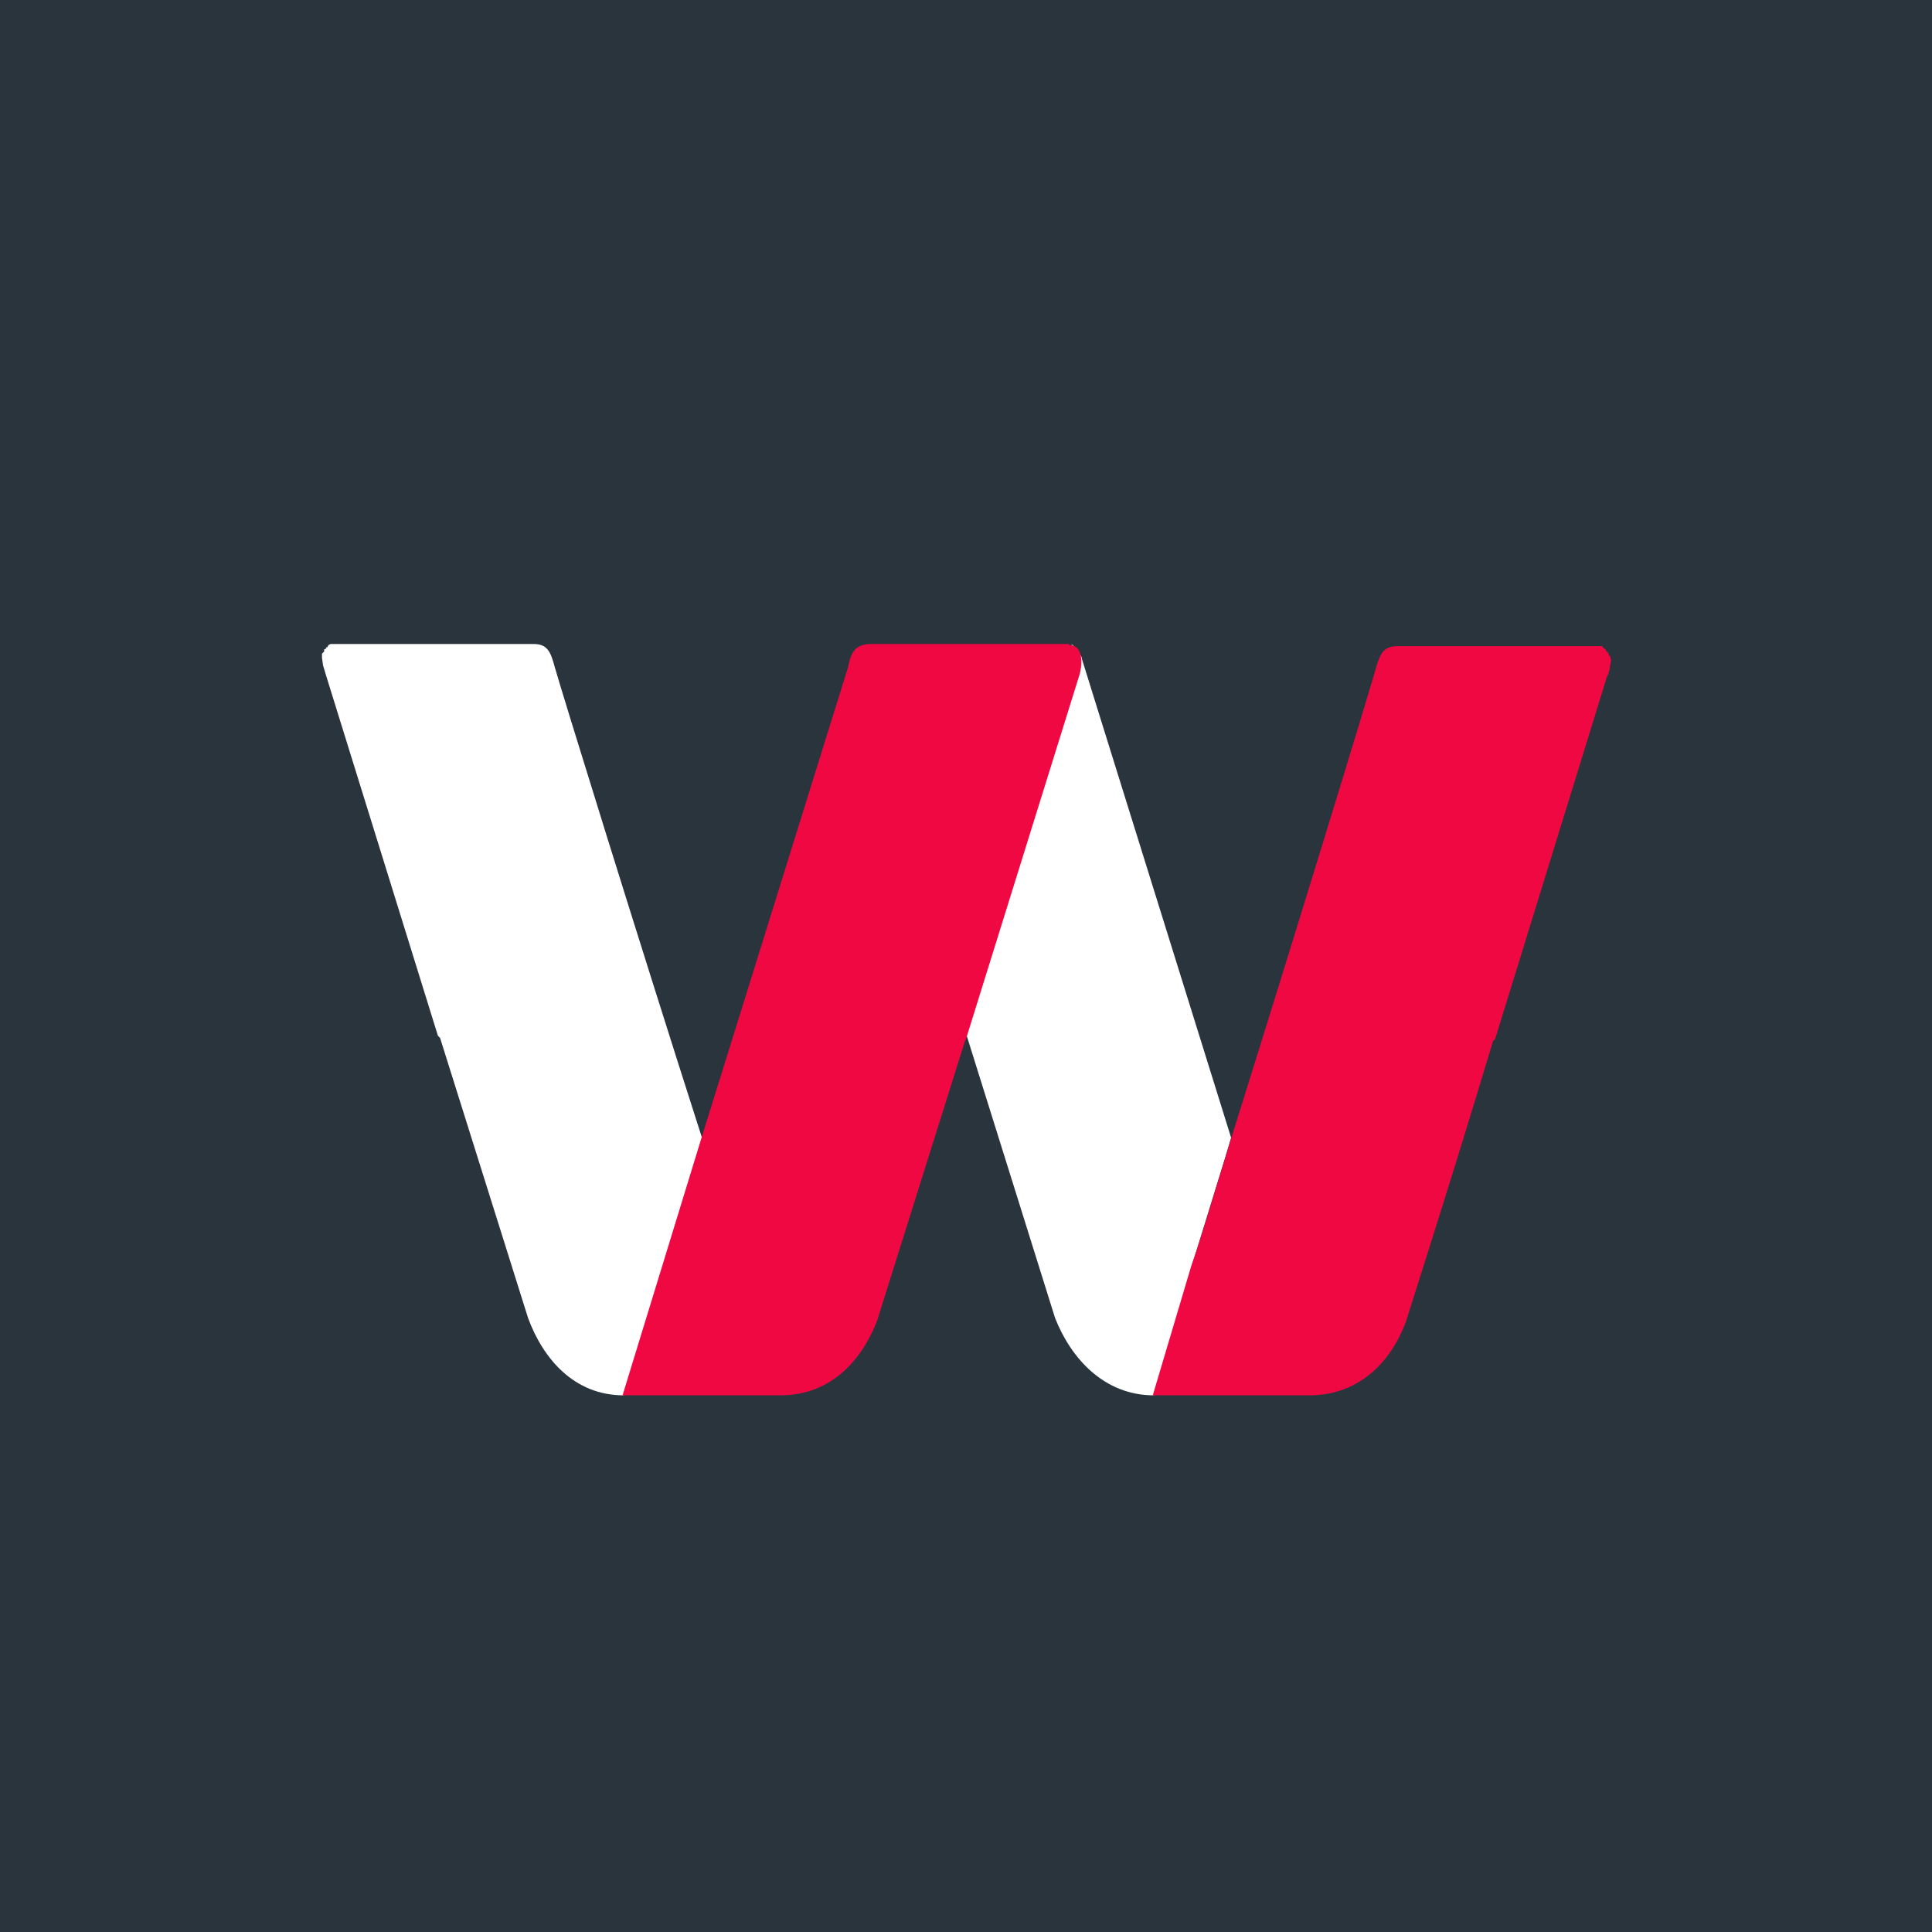 <!-- by TradingView --><svg xmlns="http://www.w3.org/2000/svg" viewBox="0 0 18 18"><path fill="#2A343D" d="M0 0h18v18H0z"/><path d="M5.17 6.22C5.13 6.07 5.1 6 4.97 6H3.08l-.02.01-.01.02h-.01s0 .02-.02.02v.02L3 6.09v.04l.01.07.03.1 1.04 3.35.02.02.82 2.61c.14.38.43.72.89.72l.73-2.4c-.6-1.87-1.32-4.2-1.37-4.38zm4.91-.08c0-.04-.07-.1-.1-.14.08.04.07.2.04.26-.1.31-.57 1.9-1.03 3.34l.01.04.01.02.82 2.62c.15.38.46.72.92.72l.37-1.26.29-.94.06-.2-1.39-4.46z" fill="#fff"/><path d="M14.99 6.11V6.1l-.01-.02-.02-.02v-.01l-.02-.01-.01-.02h-1.91c-.13 0-.16.07-.2.2-.05.19-.77 2.54-1.36 4.42l-.06.2c-.11.35-.2.67-.3.95L10.74 13h1.46c.46 0 .76-.31.9-.69.03-.1.42-1.31.81-2.61l.02-.02 1.04-3.37a.28.28 0 00.03-.1l.01-.06-.01-.04zM9.96 6H8.1c-.14.01-.17.08-.2.22l-1.37 4.4L5.8 13h1.47c.46 0 .75-.31.9-.69l.82-2.61.01-.02 1.05-3.37c.03-.08.06-.3-.09-.3z" fill="#F00843"/></svg>